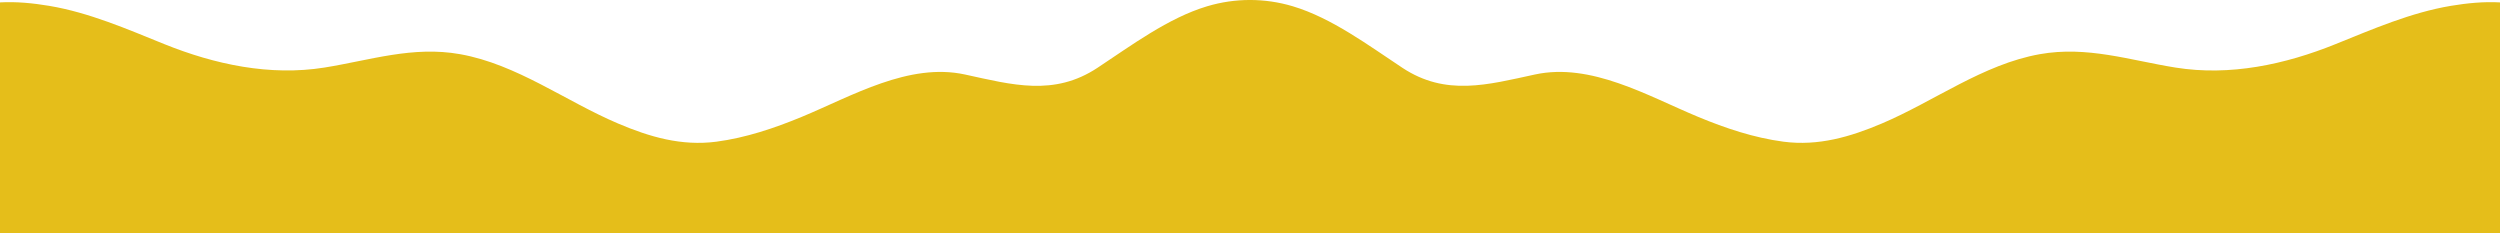 <?xml version="1.0" encoding="utf-8"?>
<!-- Generator: Adobe Illustrator 27.9.5, SVG Export Plug-In . SVG Version: 9.03 Build 54986)  -->
<svg version="1.1" id="Calque_1" xmlns="http://www.w3.org/2000/svg" xmlns:xlink="http://www.w3.org/1999/xlink" x="0px" y="0px"
	 viewBox="0 0 3848 358.9" style="enable-background:new 0 0 3848 358.9;" xml:space="preserve">
<style type="text/css">
	.st0{fill:#E5BE1A;}
</style>
<g>
	<g>
		<path class="st0" d="M3772.3,9c-61.7,10.4-119.6,35.6-177.4,58.9c-77.7,31.4-162.5,49.6-246.4,36.1
			c-70.5-11.3-136-33.6-208.9-20.6c-87.4,15.6-162.3,72.4-243.1,106.7c-48.6,20.6-97.7,35-151.3,28c-45.4-6-89.3-20.7-131.4-38.2
			c-77.6-32.2-165-84-251.4-65.2c-72.6,15.7-136.9,33.9-203.8-10.3C2107,70.3,2049.8,27.6,1990,9.7c-0.2-0.1-0.4-0.1-0.7-0.2
			c-42.6-12.7-88.1-12.7-130.7,0c-0.2,0.1-0.4,0.1-0.7,0.2c-59.8,17.9-117,60.6-168.7,94.7c-66.9,44.2-131.2,26.1-203.8,10.3
			c-86.4-18.8-173.9,33.1-251.4,65.2c-42.1,17.4-86,32.2-131.4,38.2c-53.6,7-102.7-7.3-151.3-28C870.5,155.8,795.7,99,708.2,83.4
			c-72.9-13-138.4,9.3-208.9,20.6c-83.9,13.4-168.7-4.8-246.4-36.1C195.3,44.6,137.4,19.4,75.7,9C50.5,4.8,25,2.3,0,3.7v355.2h1924
			h1924V3.7C3823,2.3,3797.5,4.8,3772.3,9z"/>
	</g>
</g>
</svg>
